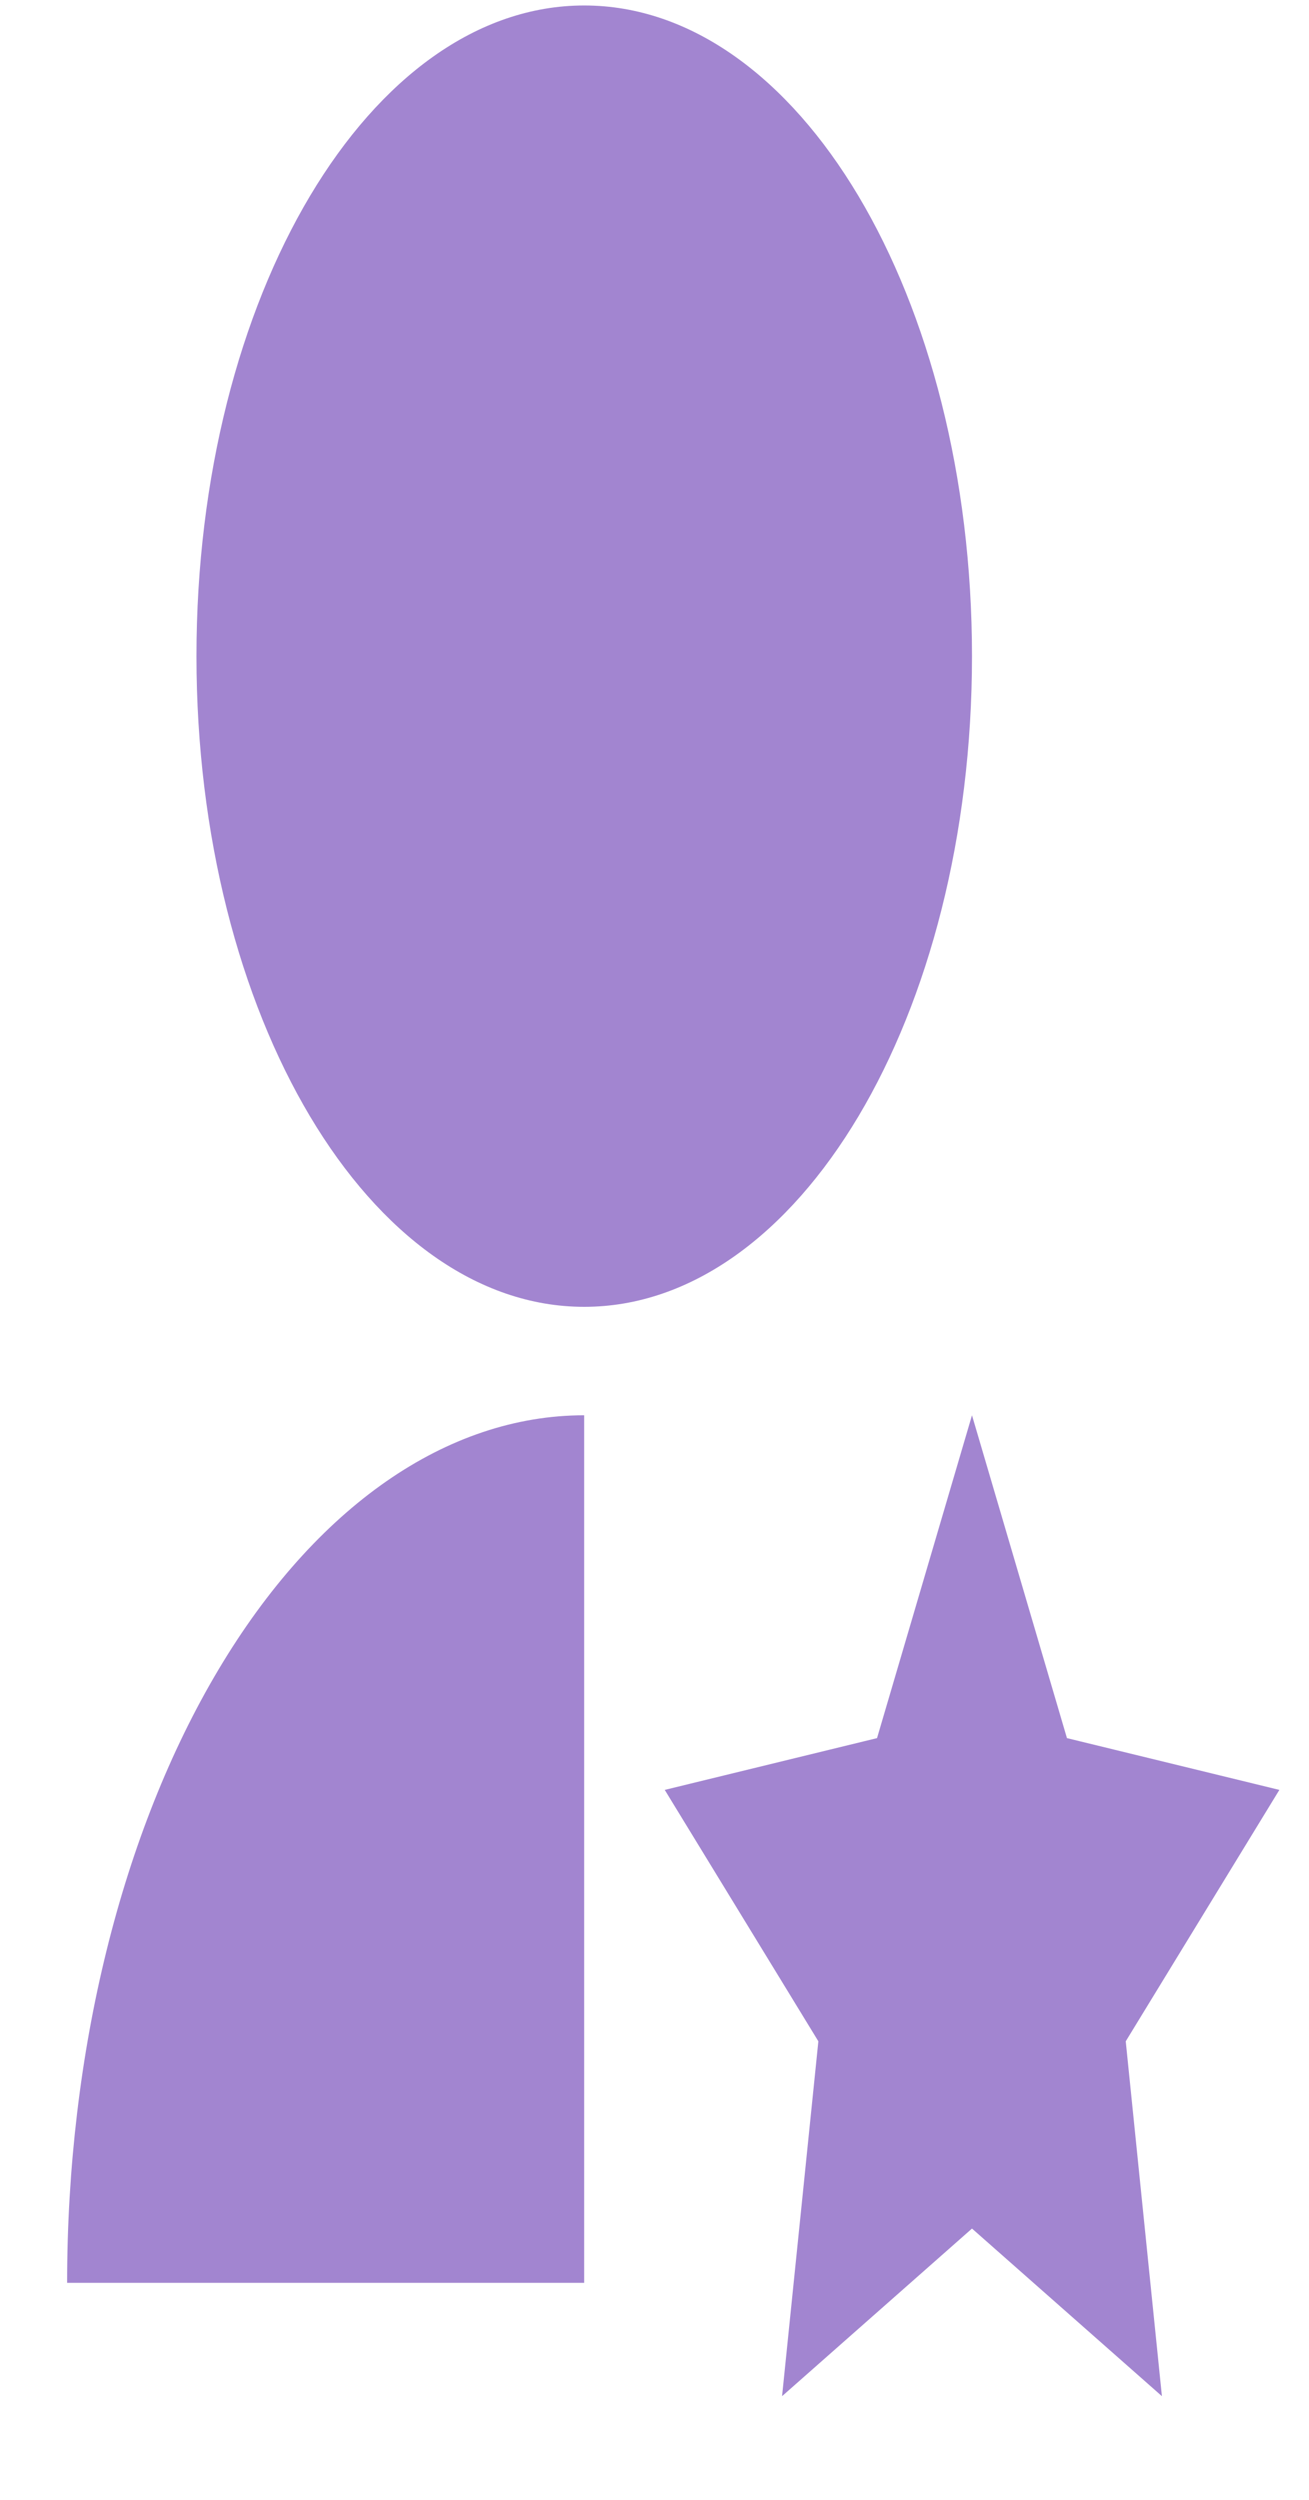 <svg width="11" height="21" viewBox="0 0 11 21" fill="none" xmlns="http://www.w3.org/2000/svg">
<path d="M4.909 11.889V19.177H0.564C0.564 17.244 1.022 15.39 1.837 14.024C2.652 12.657 3.757 11.889 4.909 11.889ZM8.168 18.721L6.572 20.129L6.877 17.148L5.586 15.036L7.37 14.601L8.168 11.889L8.966 14.601L10.751 15.036L9.46 17.148L9.764 20.129L8.168 18.721ZM4.909 10.978C3.109 10.978 1.651 8.532 1.651 5.512C1.651 2.492 3.109 0.046 4.909 0.046C6.71 0.046 8.168 2.492 8.168 5.512C8.168 8.532 6.71 10.978 4.909 10.978Z" fill="#A285D0"/>
</svg>
